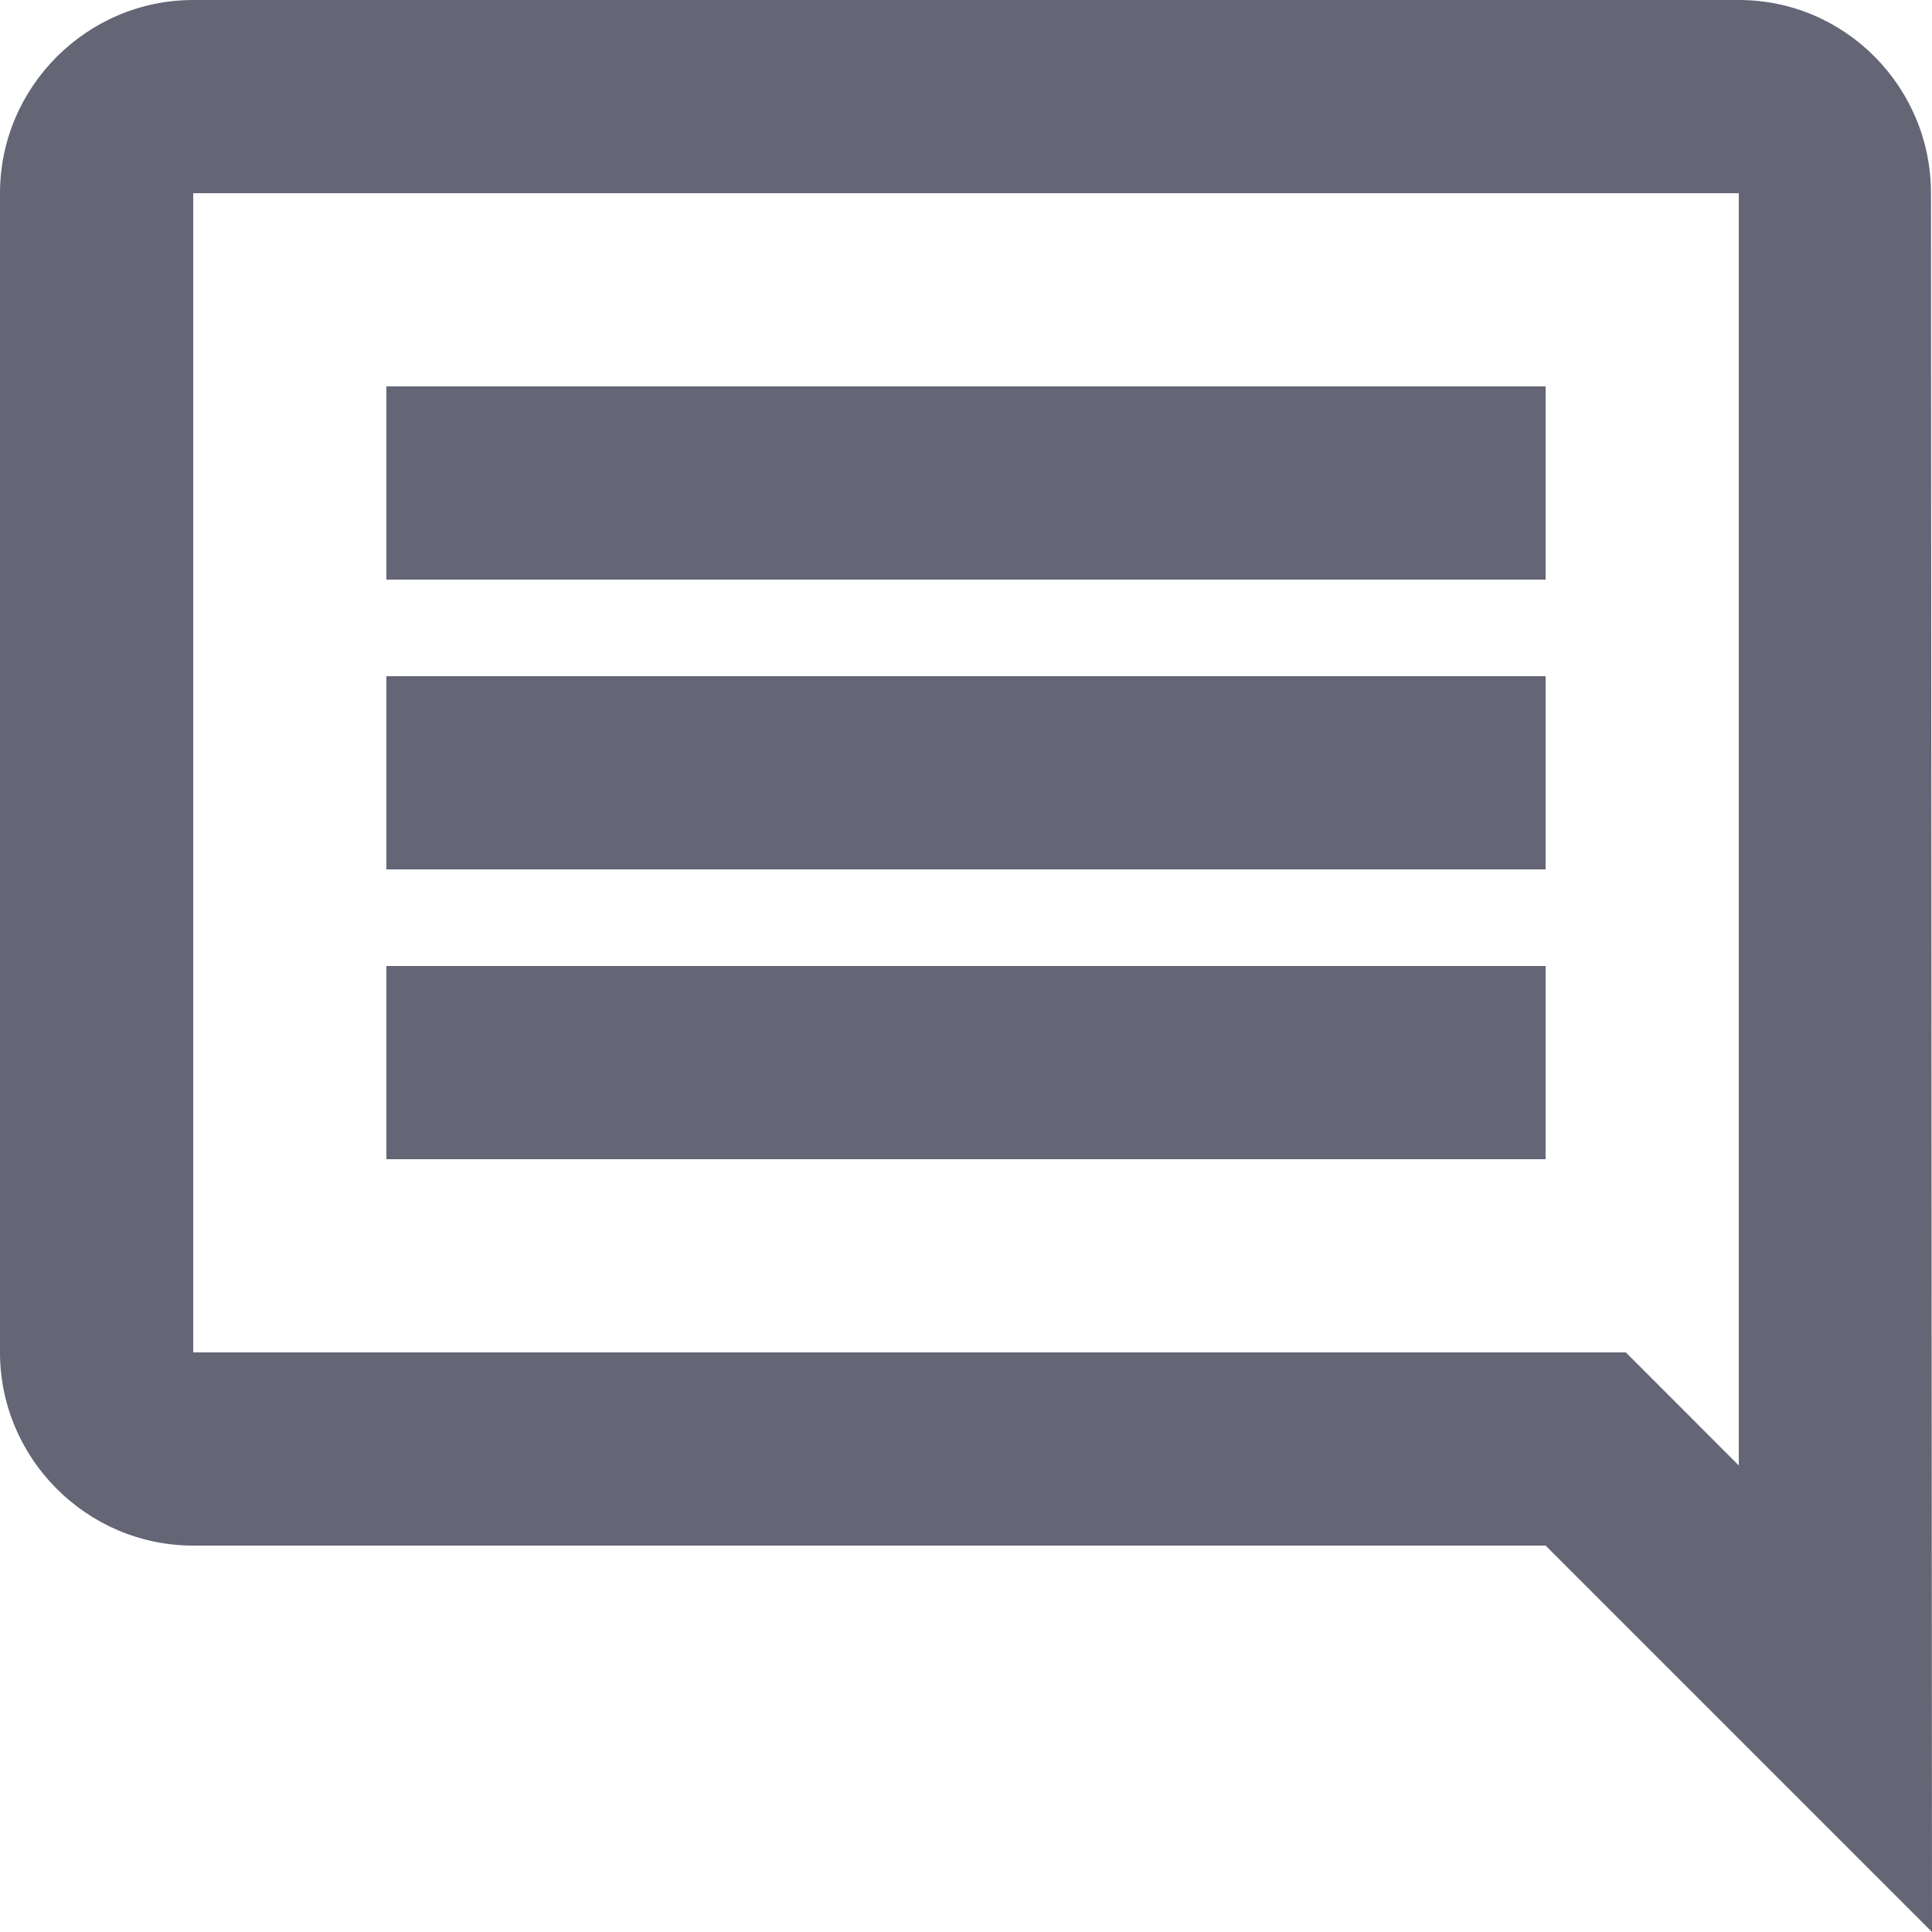 <svg width="17" height="17" viewBox="0 0 17 17" fill="none" xmlns="http://www.w3.org/2000/svg">
<path d="M16.991 1.7C16.991 0.765 16.235 0 15.3 0H1.7C0.765 0 0 0.765 0 1.7V11.9C0 12.835 0.765 13.6 1.7 13.6H13.6L17 17L16.991 1.7ZM15.3 1.7V12.895L14.306 11.9H1.7V1.7H15.3ZM3.4 8.5H13.6V10.2H3.4V8.5ZM3.4 5.95H13.6V7.65H3.4V5.95ZM3.4 3.4H13.6V5.1H3.4V3.4Z" fill="#646676"/>
</svg>
